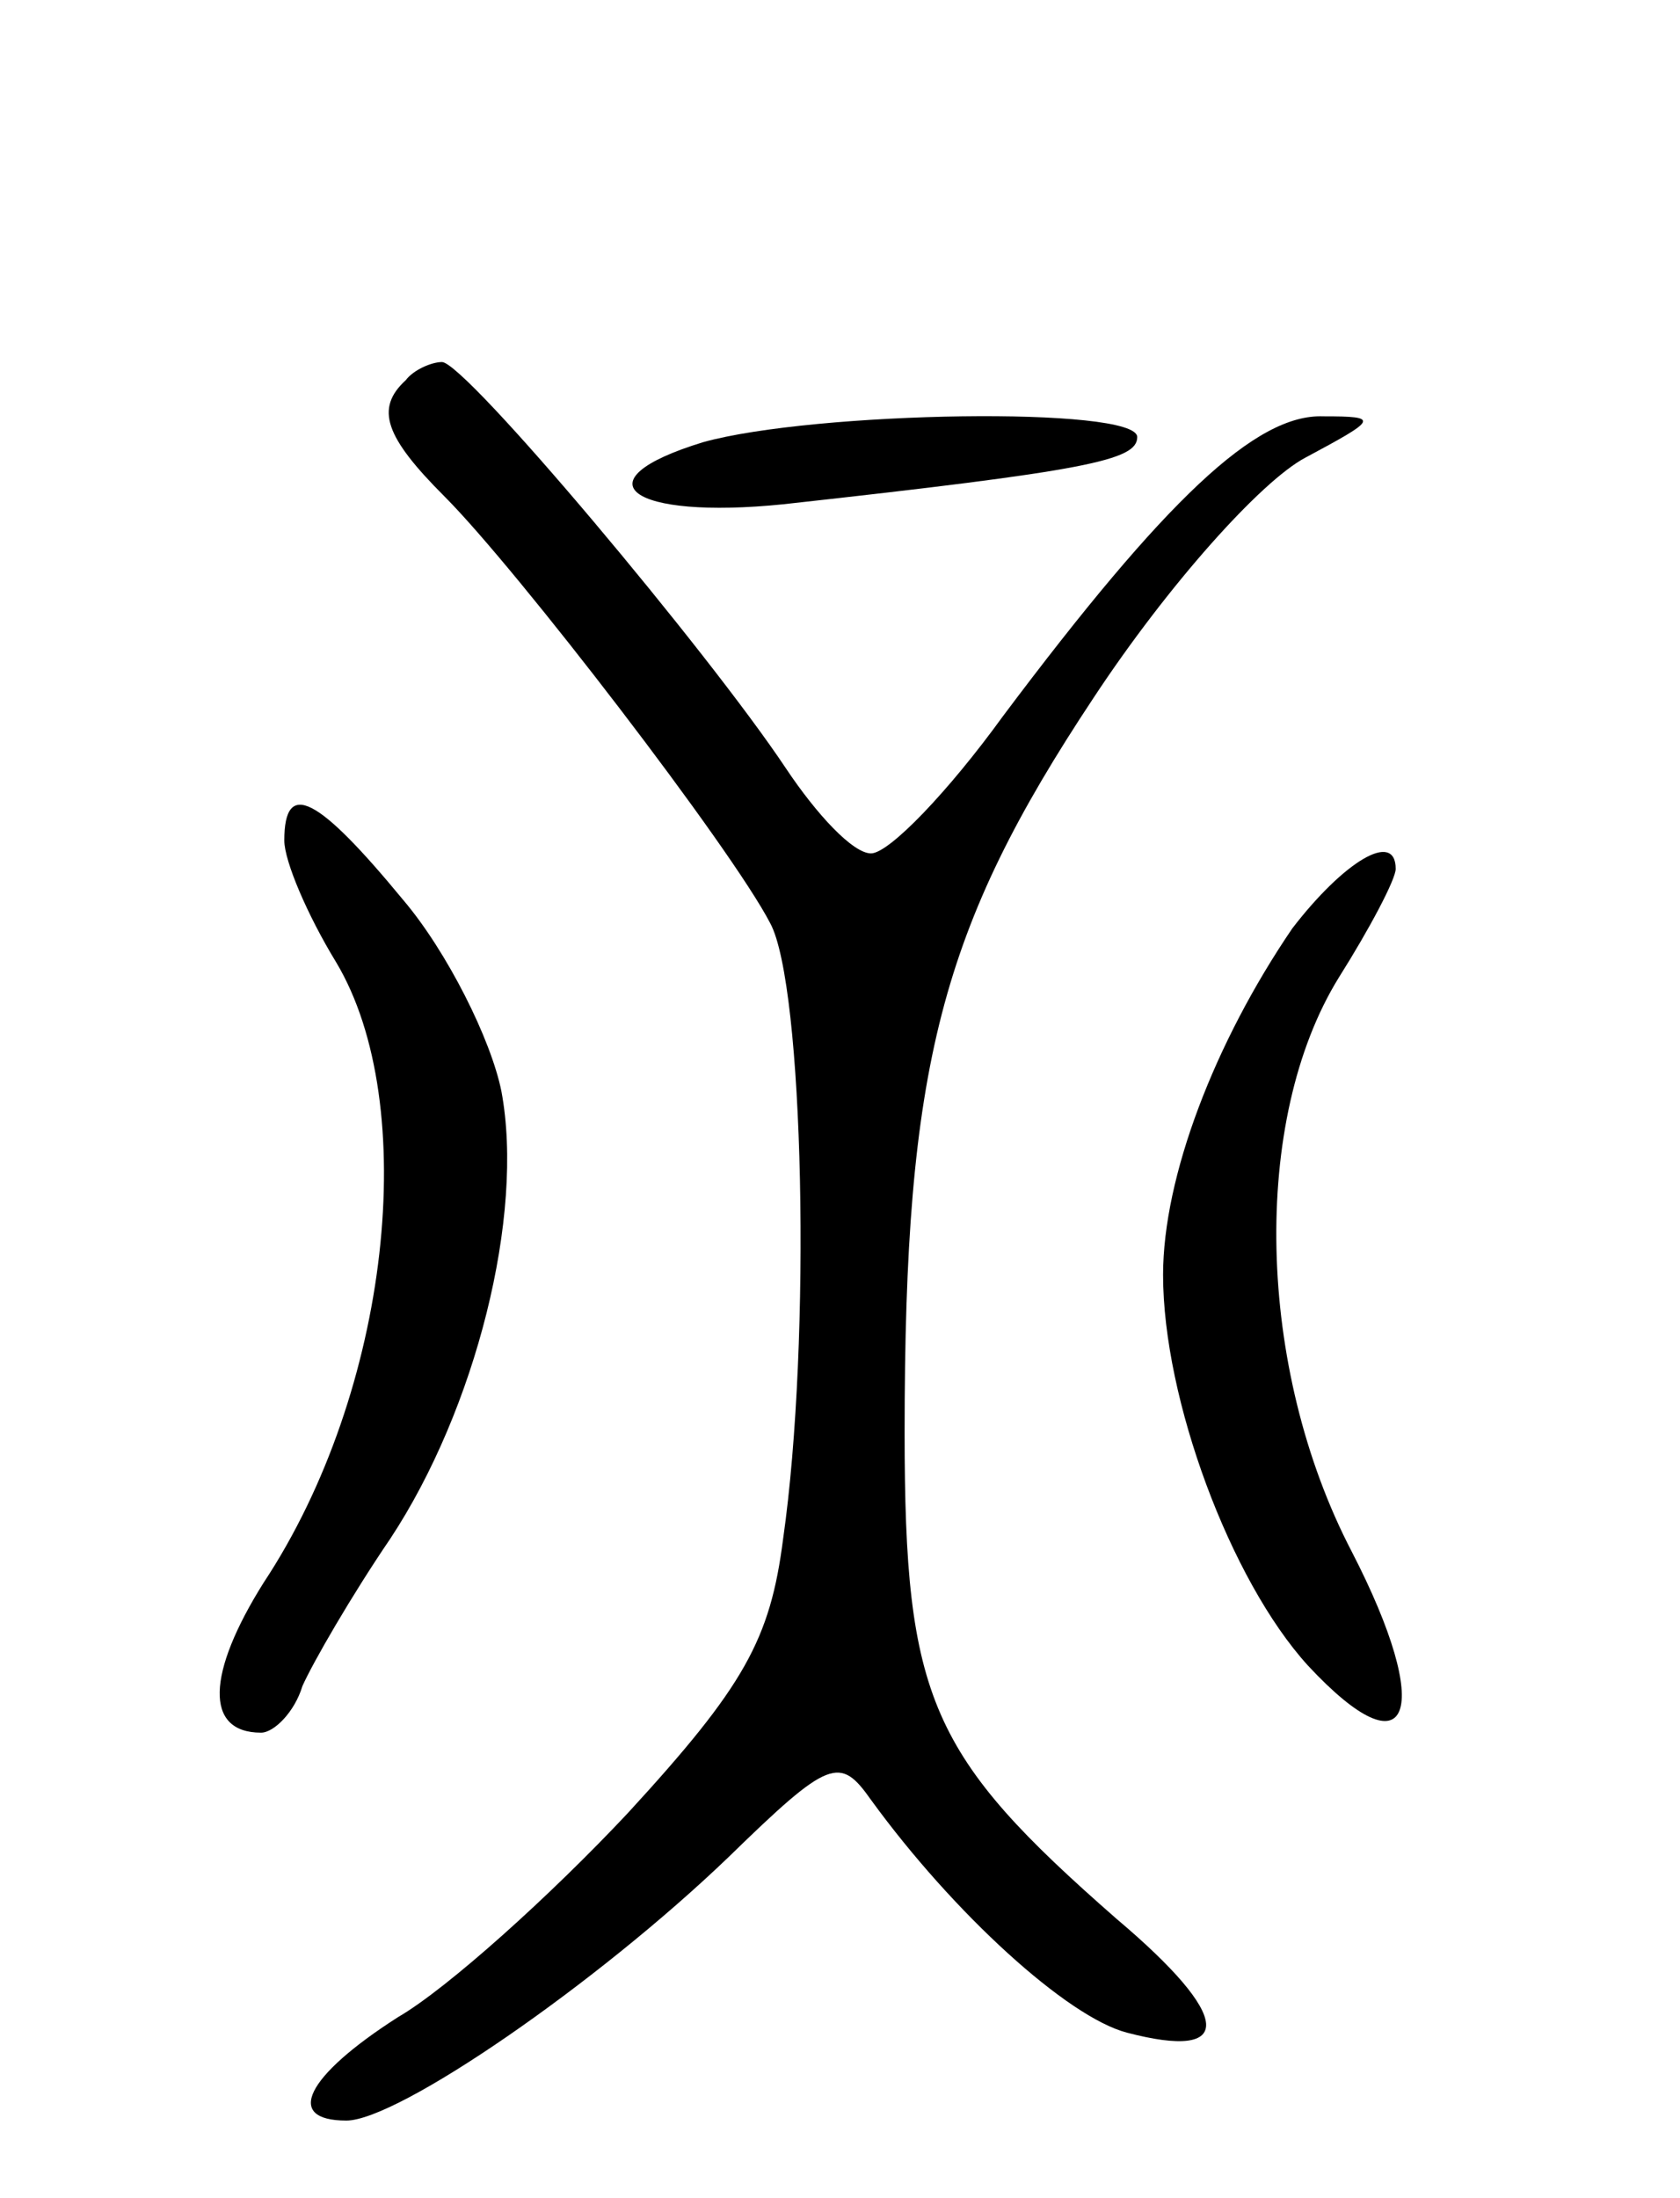 <svg version="1.0" xmlns="http://www.w3.org/2000/svg"
 width="65pt" height="85pt" viewBox="0 0 65 85"
 preserveAspectRatio="xMidYMid meet">
<g transform="translate(0,85) scale(0.1,-0.1)"
fill="#000000" stroke="none">
<path d="M157 703 c-12 -11 -8 -22 15 -45 28 -28 111 -136 126 -165 13 -24 16
-161 5 -238 -5 -39 -15 -57 -60 -106 -30 -32 -70 -68 -89 -79 -36 -23 -44 -40
-20 -40 20 0 97 53 148 102 39 38 43 39 55 22 32 -44 76 -84 99 -90 42 -11 41
6 -4 44 -72 63 -82 85 -82 188 0 142 14 195 73 284 29 44 65 84 82 93 28 15
29 16 7 16 -26 1 -61 -32 -124 -116 -21 -29 -44 -53 -51 -53 -7 0 -21 15 -33
33 -30 45 -124 157 -133 157 -4 0 -11 -3 -14 -7z"/>
<path d="M272 679 c-49 -15 -28 -30 31 -24 118 13 137 17 137 26 0 12 -125 10
-168 -2z"/>
<path d="M110 525 c0 -8 9 -29 20 -47 33 -55 21 -166 -28 -240 -22 -35 -23
-58 -1 -58 5 0 13 8 16 18 4 9 19 35 34 57 33 50 52 125 43 173 -4 20 -21 54
-38 74 -33 40 -46 47 -46 23z"/>
<path d="M500 491 c-30 -44 -50 -96 -50 -134 0 -48 26 -118 56 -151 40 -43 49
-18 17 44 -37 71 -39 167 -5 222 12 19 22 38 22 42 0 15 -20 3 -40 -23z"/>
</g>
</svg>
